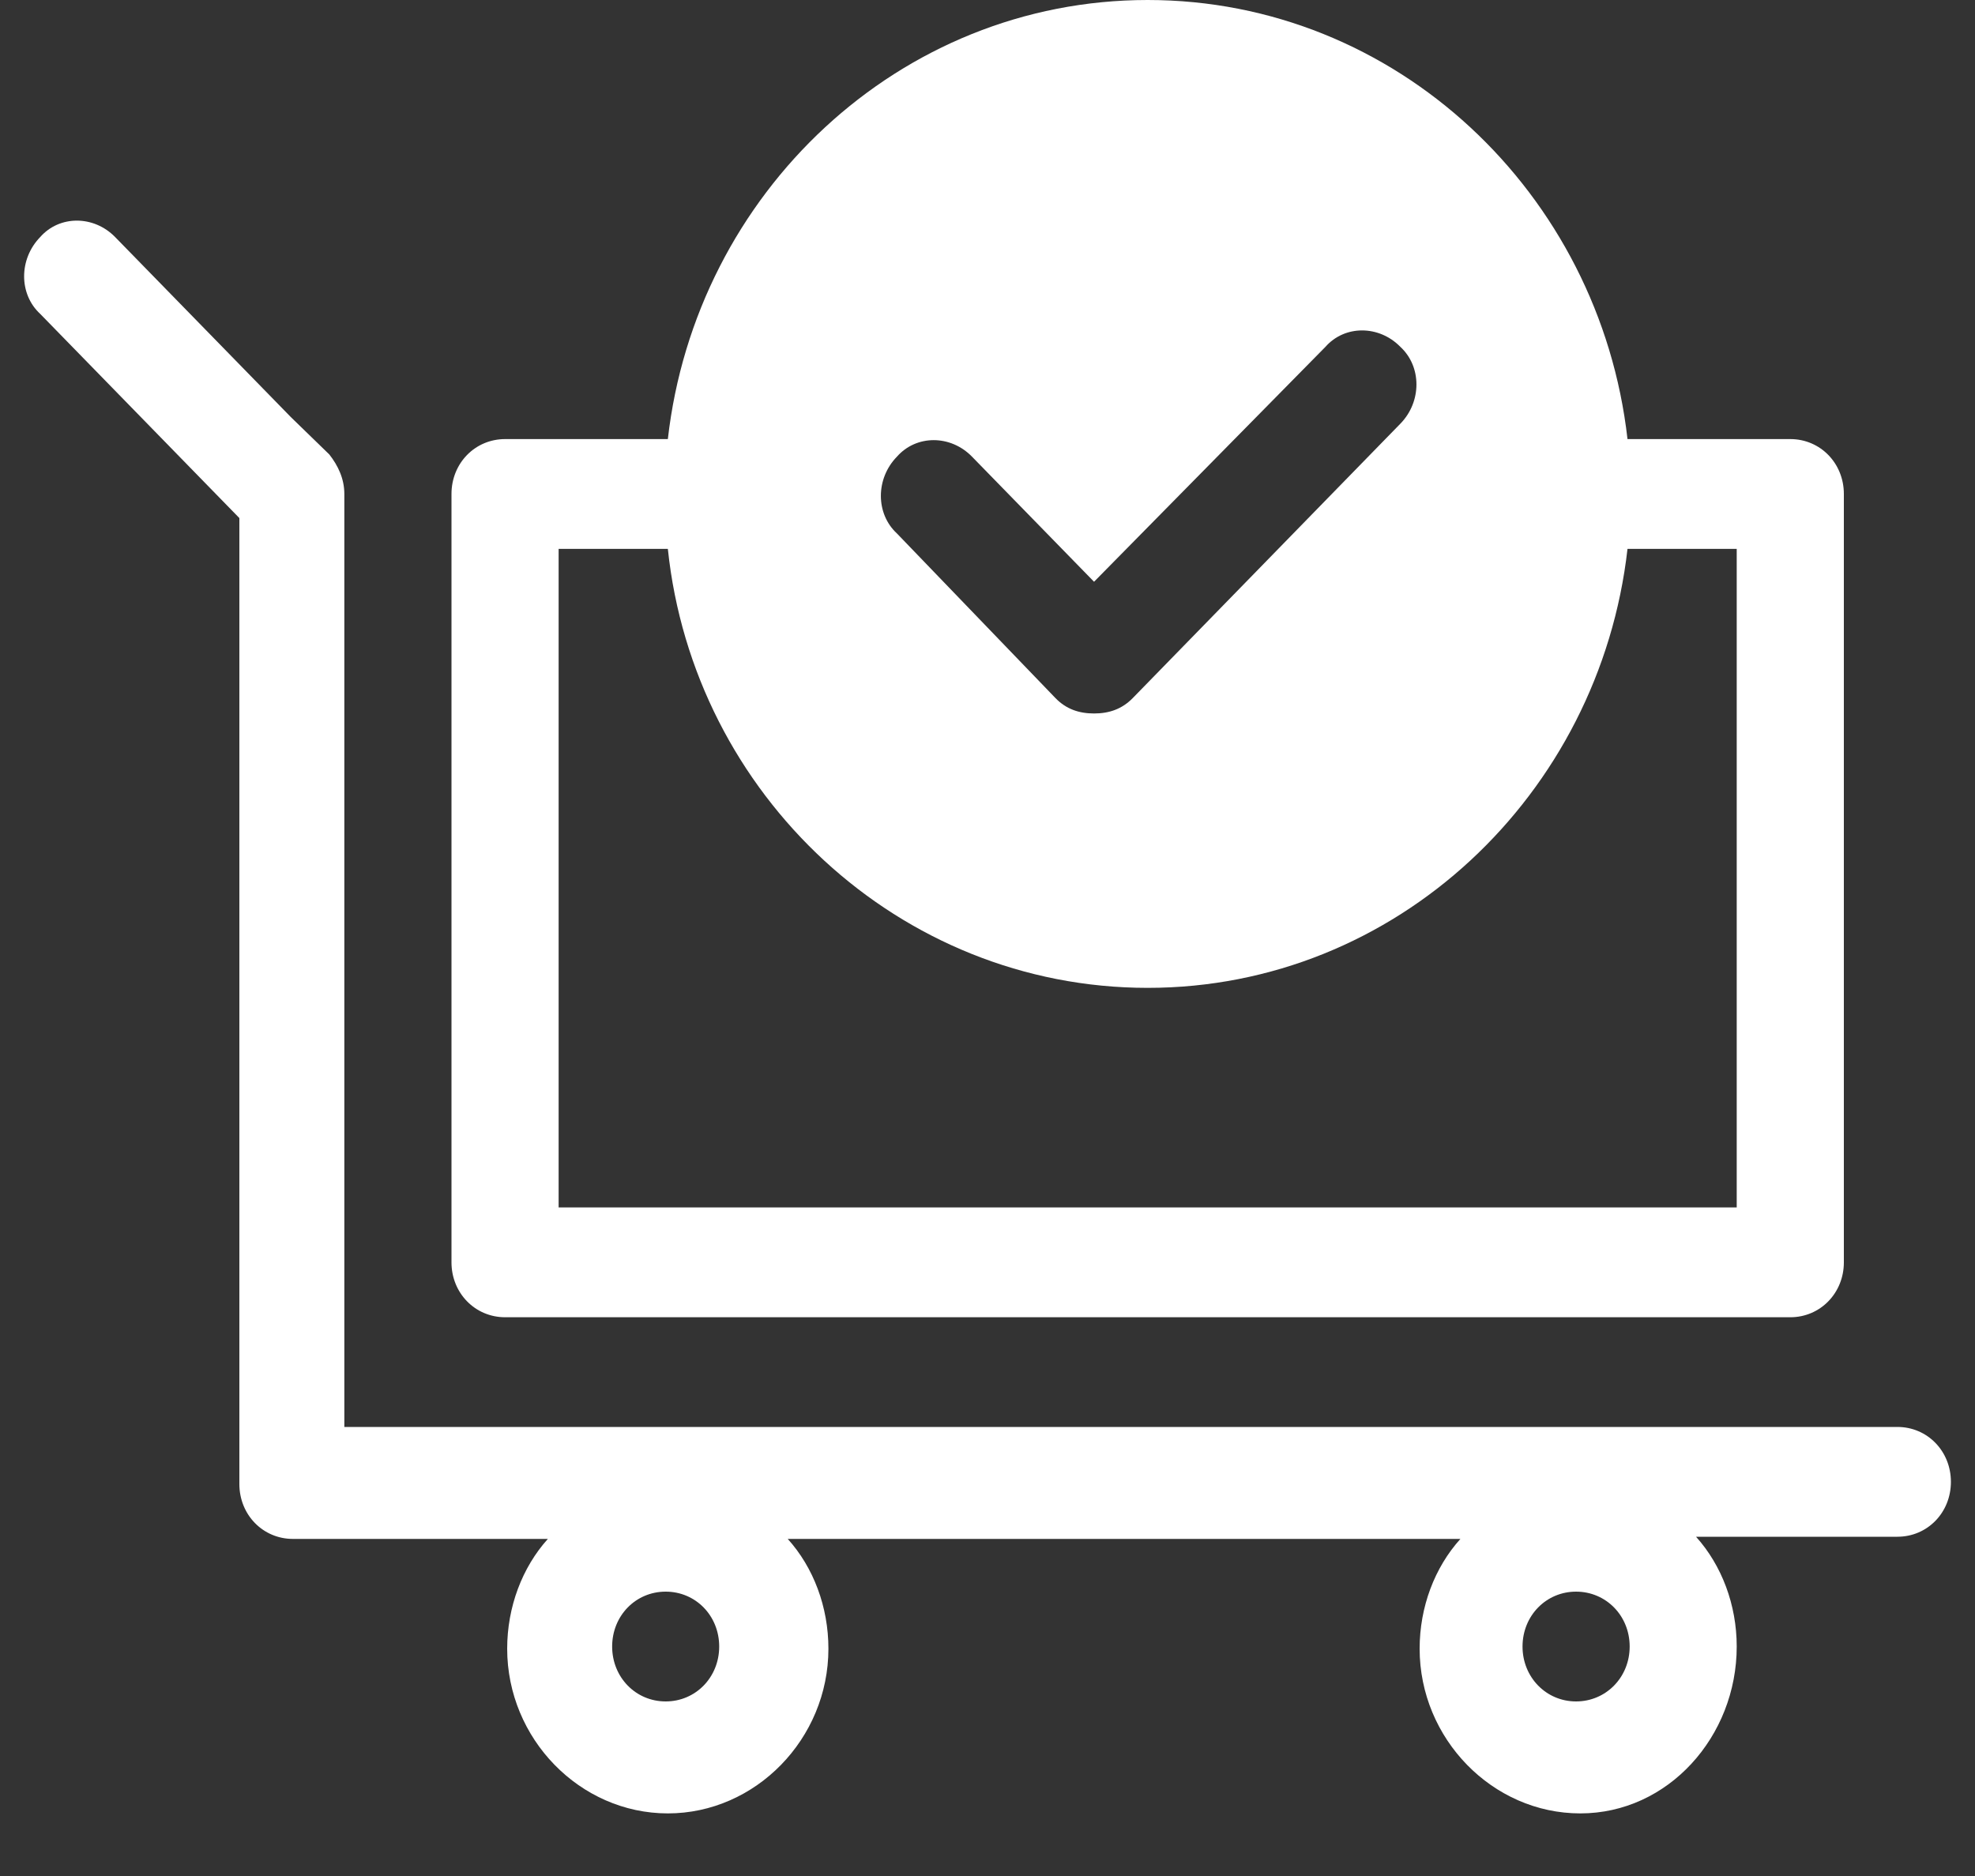 <svg width="20" height="19" viewBox="0 0 20 19" fill="none" xmlns="http://www.w3.org/2000/svg">
<rect x="0" y="0" width="20" height="19" fill="#333333" stroke="none"/>
<path d="M19.214 14.452H3.487V5.003C3.487 4.847 3.422 4.714 3.335 4.603L2.945 4.224L1.166 2.401C0.949 2.179 0.602 2.179 0.407 2.401C0.19 2.624 0.19 2.979 0.407 3.179L2.424 5.247V15.03C2.424 15.342 2.663 15.586 2.966 15.586H5.548C5.288 15.875 5.136 16.275 5.136 16.698C5.136 17.61 5.873 18.366 6.763 18.366C7.652 18.366 8.389 17.61 8.389 16.698C8.389 16.275 8.238 15.875 7.977 15.586H14.789C14.528 15.875 14.376 16.275 14.376 16.698C14.376 17.61 15.114 18.366 16.003 18.366C16.893 18.366 17.587 17.587 17.587 16.676C17.587 16.253 17.435 15.853 17.175 15.564H19.214C19.518 15.564 19.756 15.32 19.756 15.008C19.756 14.697 19.518 14.452 19.214 14.452L19.214 14.452ZM6.741 17.232C6.437 17.232 6.199 16.987 6.199 16.676C6.199 16.364 6.437 16.12 6.741 16.12C7.045 16.12 7.283 16.364 7.283 16.676C7.283 16.987 7.045 17.232 6.741 17.232ZM15.96 17.232C15.657 17.232 15.418 16.987 15.418 16.676C15.418 16.364 15.657 16.12 15.96 16.12C16.264 16.12 16.503 16.364 16.503 16.676C16.503 16.987 16.264 17.232 15.96 17.232Z" fill="white"/>
<path fill-rule="evenodd" clip-rule="evenodd" d="M18.13 13.341H16.698H5.115C4.811 13.341 4.572 13.096 4.572 12.785V5.003C4.572 4.691 4.811 4.447 5.115 4.447H6.763C7.045 1.957 9.106 0 11.622 0C14.138 0 16.199 1.957 16.481 4.447H18.13C18.433 4.447 18.672 4.691 18.672 5.003V12.785C18.672 13.096 18.433 13.341 18.13 13.341ZM6.763 5.559H5.657L5.657 12.229H17.587V5.559H16.481C16.199 8.049 14.138 10.005 11.622 10.005C9.106 10.005 7.023 8.049 6.763 5.559ZM11.079 7.226C10.927 7.226 10.797 7.182 10.689 7.071L9.083 5.403C8.866 5.203 8.866 4.847 9.083 4.625C9.279 4.402 9.626 4.402 9.843 4.625L11.079 5.892L13.422 3.513C13.617 3.291 13.964 3.291 14.181 3.513C14.398 3.713 14.398 4.069 14.181 4.291L11.47 7.071C11.361 7.182 11.231 7.226 11.079 7.226Z" fill="white"/>
</svg>
